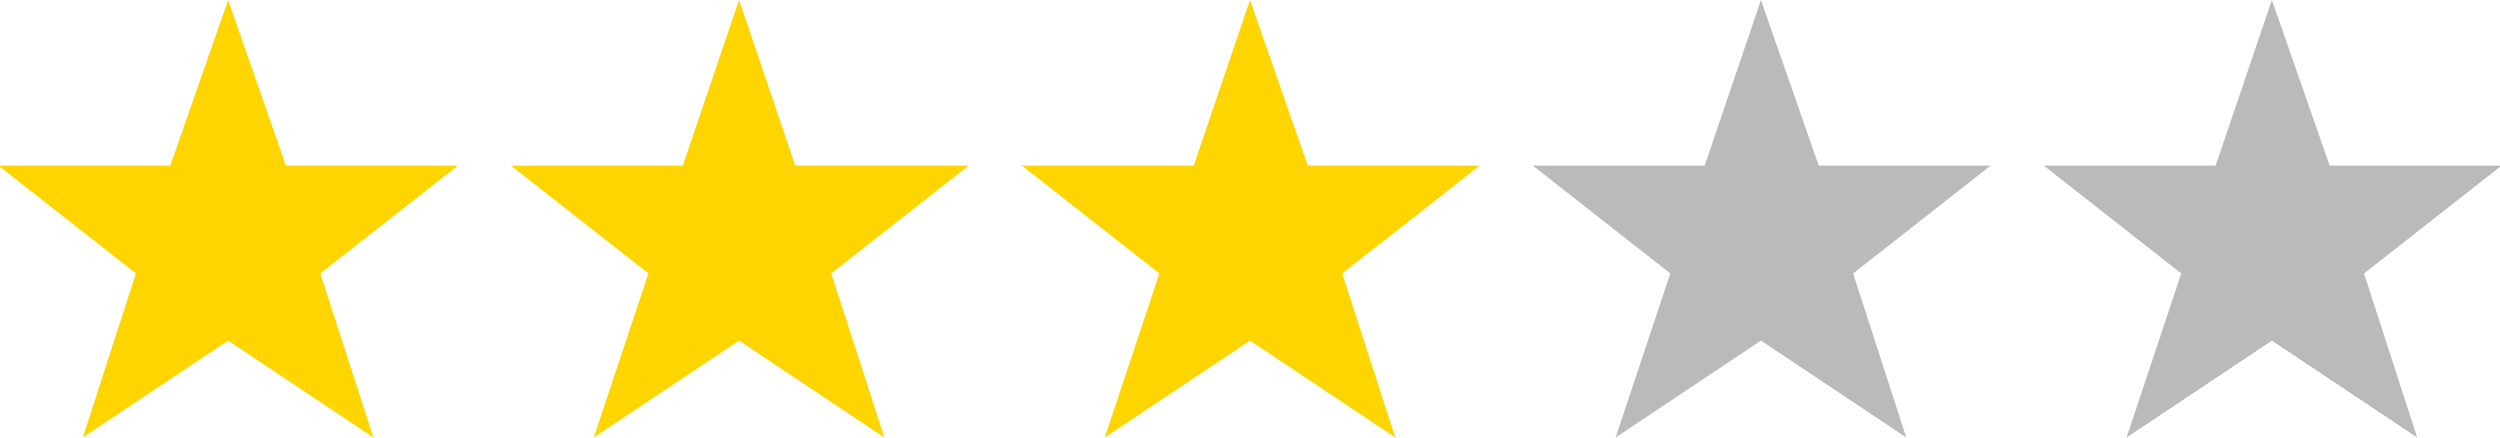 <?xml version="1.0" encoding="utf-8"?>
<!-- Generator: Adobe Illustrator 22.1.0, SVG Export Plug-In . SVG Version: 6.00 Build 0)  -->
<svg version="1.1" id="Layer_1" xmlns="http://www.w3.org/2000/svg" xmlns:xlink="http://www.w3.org/1999/xlink" x="0px" y="0px"
	 viewBox="0 0 160 28" style="enable-background:new 0 0 160 28;" xml:space="preserve">
<style type="text/css">
	.st0{fill:#9E9E9E;}
	.st1{clip-path:url(#SVGID_4_);}
	.st2{fill:#FFD500;}
	.st3{fill:#BABABA;}
</style>
<g>
	<g>
		<defs>
			<path id="SVGID_1_" d="M156.1-475.8c0.1,0,0.2,0,0.3-0.1l5.7-5.7c0.1-0.1,0.1-0.2,0.1-0.3c0-0.1,0-0.2-0.1-0.3l-5.7-5.7
				c-0.1-0.1-0.2-0.1-0.3-0.1s-0.2,0-0.3,0.1l-0.6,0.6c-0.1,0.1-0.1,0.2-0.1,0.3c0,0.1,0,0.2,0.1,0.3l4.8,4.8l-4.8,4.8
				c-0.1,0.1-0.1,0.2-0.1,0.3c0,0.1,0,0.2,0.1,0.3l0.6,0.6C155.9-475.8,156-475.8,156.1-475.8z"/>
		</defs>
		<clipPath id="SVGID_2_">
			<use xlink:href="#SVGID_1_"  style="overflow:visible;"/>
		</clipPath>
	</g>
</g>
<g>
	<g>
		<path id="SVGID_241_" class="st0" d="M929.5-712.9l-6.5-6.5c-0.4-0.4-1-0.4-1.4,0s-0.4,1,0,1.4l5.8,5.8l-5.8,5.8
			c-0.4,0.4-0.4,1,0,1.4s1,0.4,1.4,0l6.5-6.5c0.2-0.2,0.3-0.5,0.3-0.7C929.8-712.5,929.7-712.7,929.5-712.9z"/>
	</g>
	<g>
		<defs>
			<path id="SVGID_3_" d="M929.5-712.9l-6.5-6.5c-0.4-0.4-1-0.4-1.4,0s-0.4,1,0,1.4l5.8,5.8l-5.8,5.8c-0.4,0.4-0.4,1,0,1.4
				s1,0.4,1.4,0l6.5-6.5c0.2-0.2,0.3-0.5,0.3-0.7C929.8-712.5,929.7-712.7,929.5-712.9z"/>
		</defs>
		<clipPath id="SVGID_4_">
			<use xlink:href="#SVGID_3_"  style="overflow:visible;"/>
		</clipPath>
		<g class="st1">
			<g>
				<rect id="SVGID_243_" x="-613.2" y="-1552.7" class="st0" width="1920" height="2473"/>
			</g>
		</g>
	</g>
</g>
<polygon class="st2" points="18.3,10.6 14.6,0 10.9,10.6 -0.1,10.6 8.7,17.5 5.3,28 14.6,21.8 23.9,28 20.5,17.5 29.3,10.6 "/>
<polygon class="st2" points="50.9,10.6 47.3,0 43.7,10.6 32.7,10.6 41.5,17.5 38,28 47.3,21.8 56.6,28 53.2,17.5 62,10.6 "/>
<polygon class="st2" points="83.7,10.6 80,0 76.4,10.6 65.4,10.6 74.2,17.5 70.7,28 80,21.8 89.3,28 85.9,17.5 94.7,10.6 "/>
<polygon class="st3" points="116.4,10.6 112.7,0 109.1,10.6 98.1,10.6 106.9,17.5 103.4,28 112.7,21.8 122,28 118.6,17.5 
	127.4,10.6 "/>
<polygon class="st3" points="160.1,10.6 149.1,10.6 145.4,0 141.8,10.6 130.8,10.6 139.6,17.5 136.1,28 145.4,21.8 154.7,28 
	151.3,17.5 "/>
</svg>
